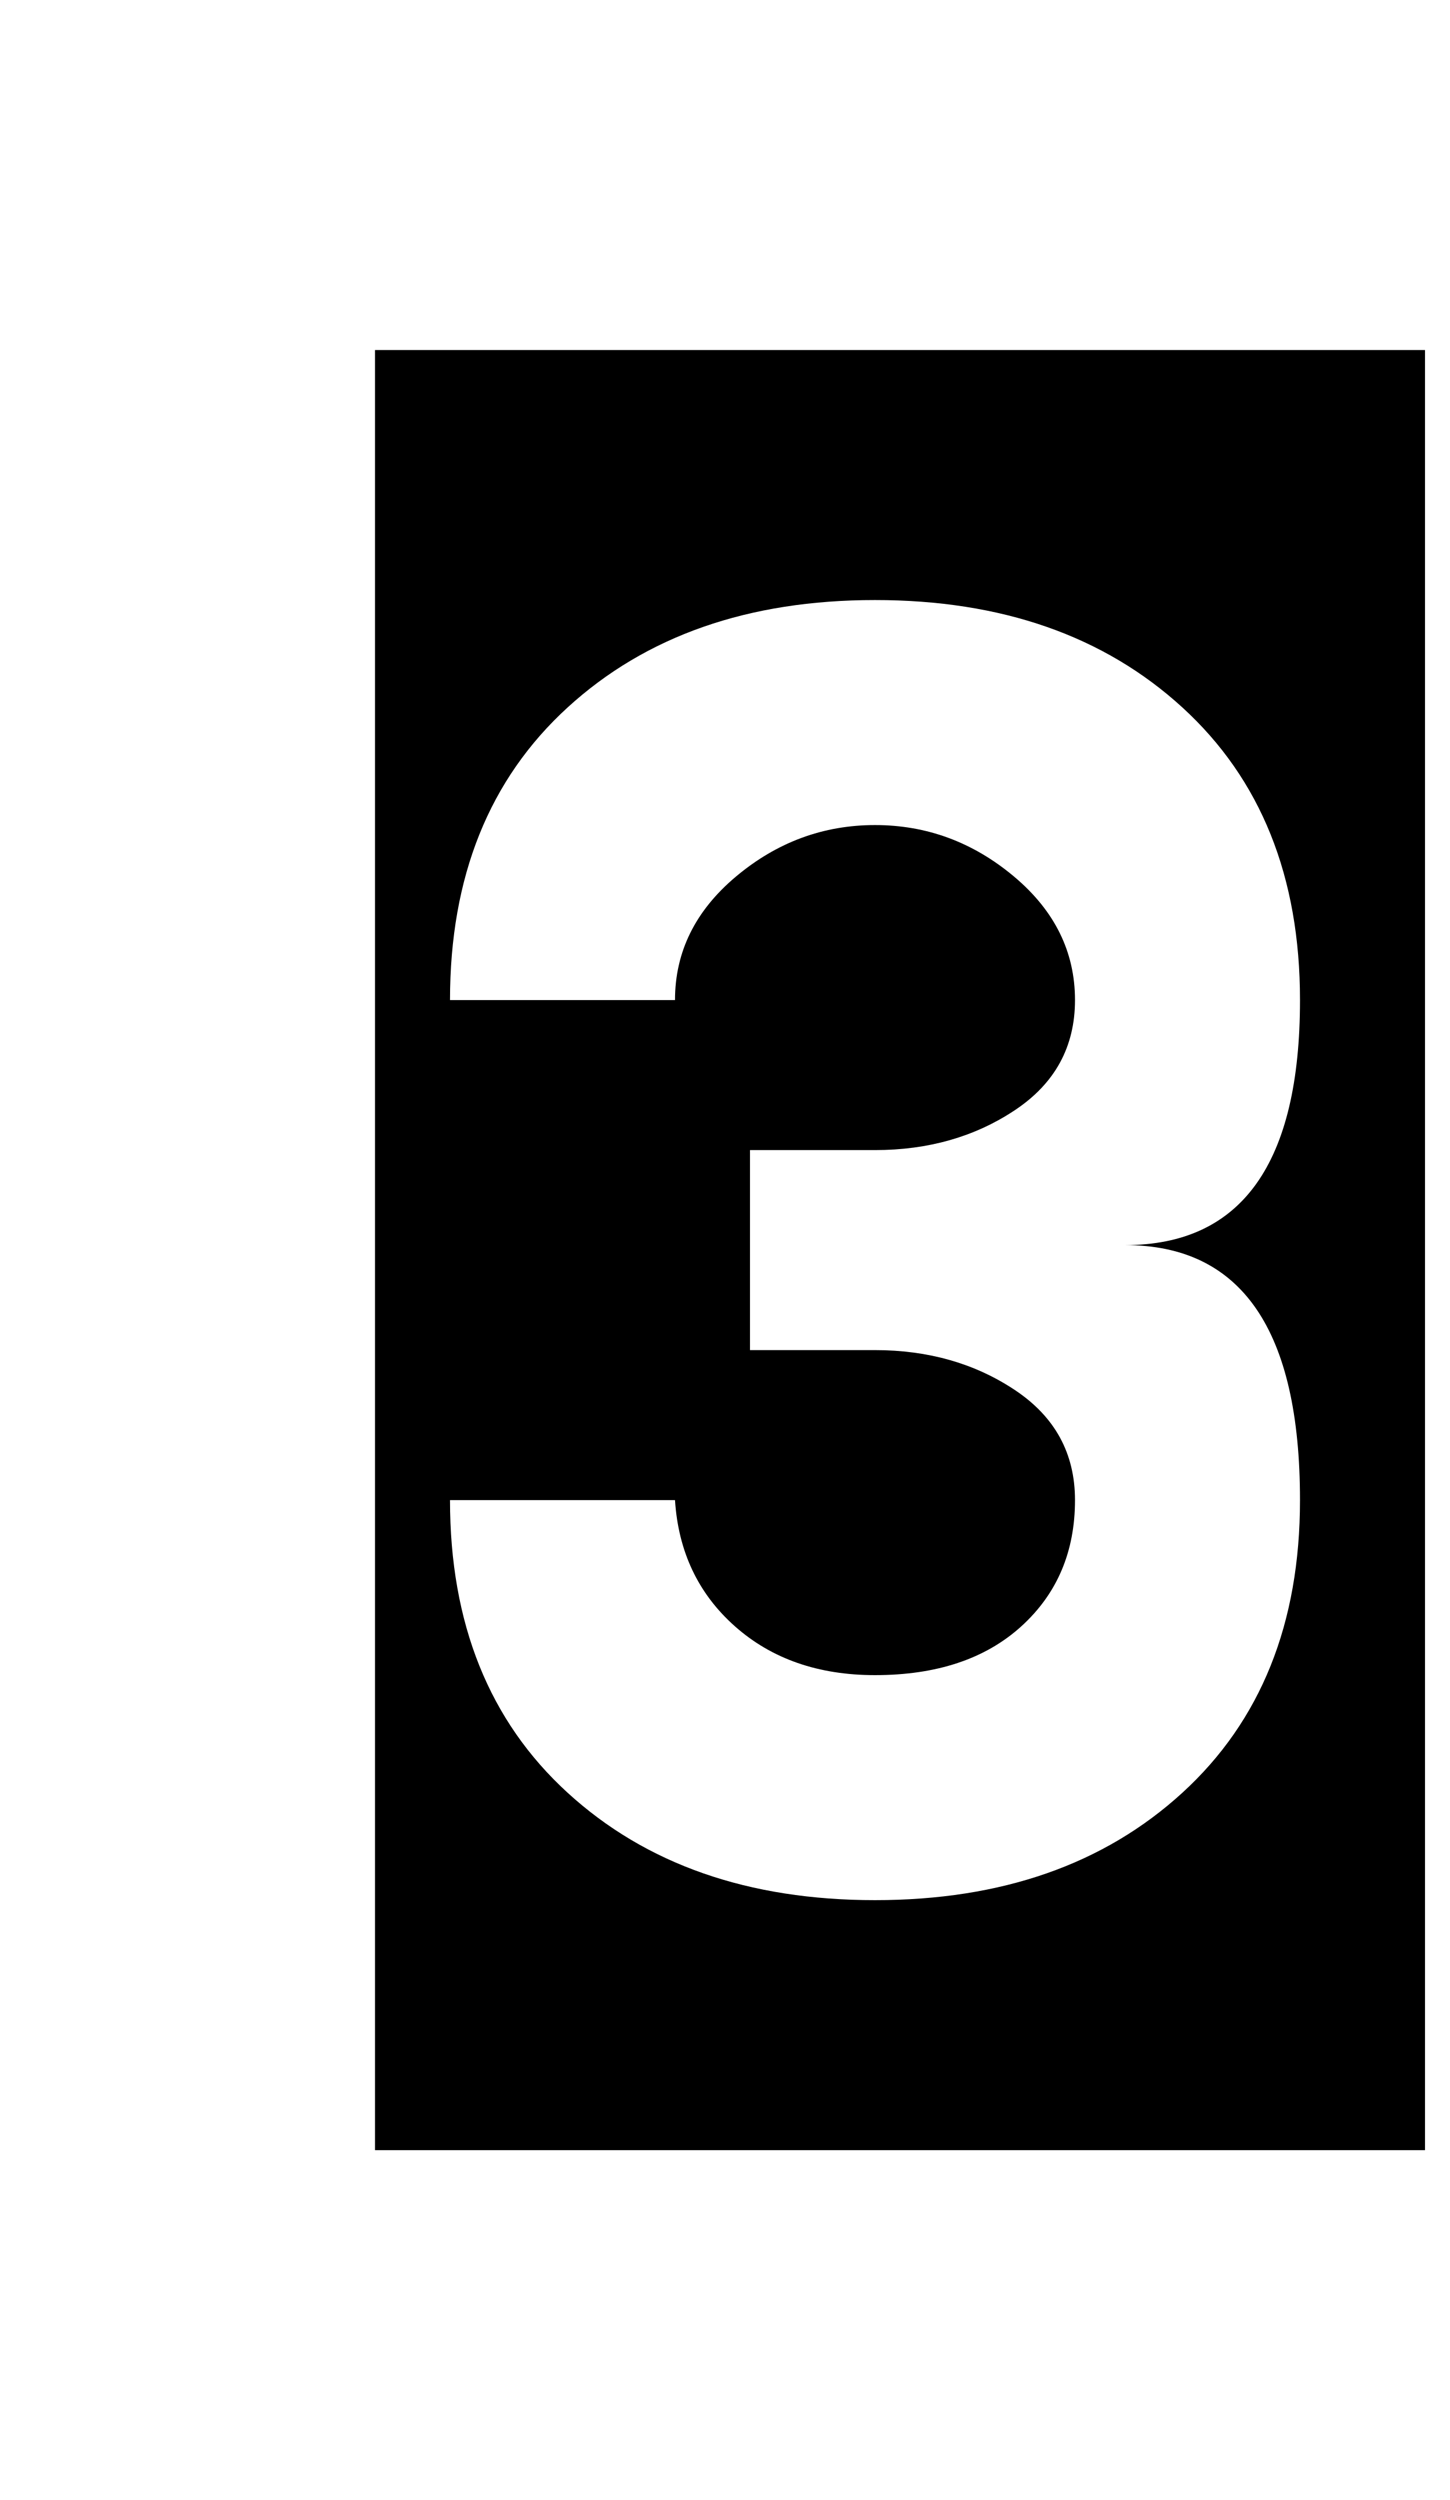 <?xml version="1.0" standalone="no"?>
<!DOCTYPE svg PUBLIC "-//W3C//DTD SVG 1.1//EN" "http://www.w3.org/Graphics/SVG/1.1/DTD/svg11.dtd" >
<svg xmlns="http://www.w3.org/2000/svg" xmlns:xlink="http://www.w3.org/1999/xlink" version="1.1" viewBox="-10 0 580 1000">
   <path fill="currentColor"
d="M140 860v-720h420v720h-420zM440 498q70 0 70 -98q0 -74 -47 -117t-123 -43t-123 43t-47 117h90q0 -29 24.5 -49.5t55.5 -20.5t55.5 20.5t24.5 49.5q0 28 -24 44t-56 16h-50v80h50q32 0 56 16t24 44q0 31 -21.5 50.5t-58.5 19.5q-34 0 -56 -19.5t-24 -50.5h-90
q0 74 47 117t123 43t123 -43t47 -117q0 -102 -70 -102z" />
</svg>
